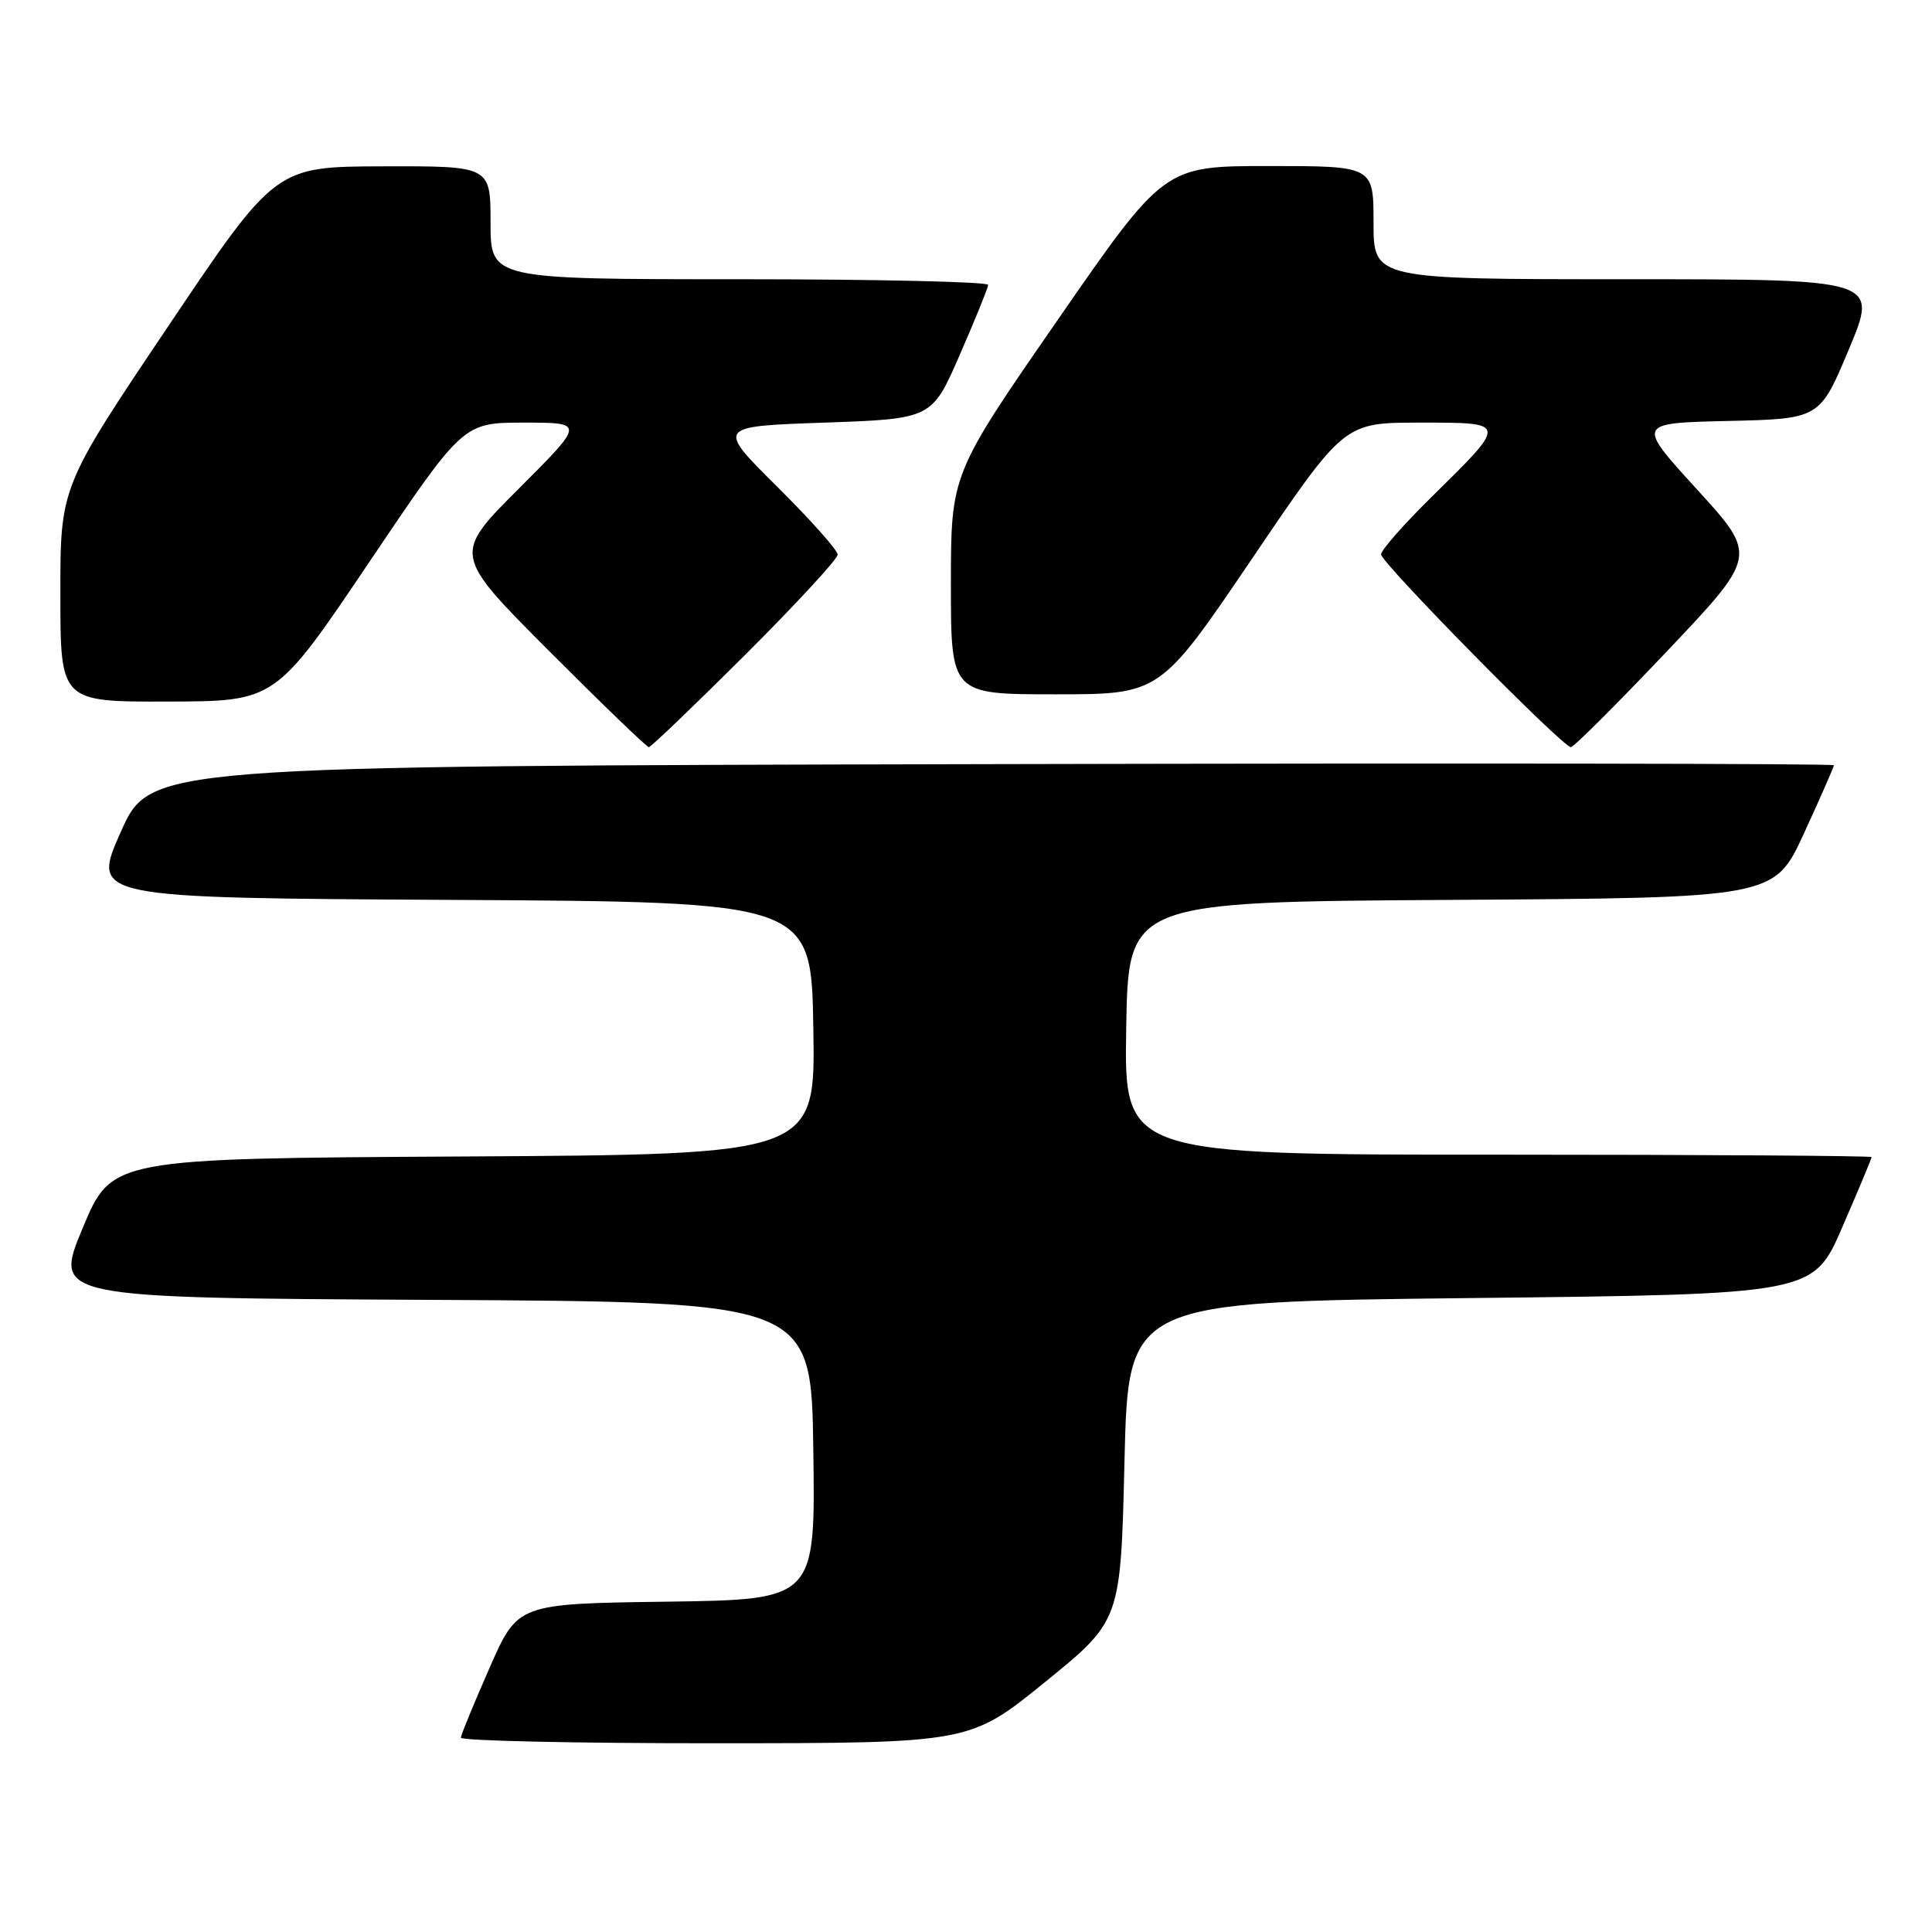 <?xml version="1.0" encoding="UTF-8" standalone="no"?>
<!DOCTYPE svg PUBLIC "-//W3C//DTD SVG 1.1//EN" "http://www.w3.org/Graphics/SVG/1.1/DTD/svg11.dtd" >
<svg xmlns="http://www.w3.org/2000/svg" xmlns:xlink="http://www.w3.org/1999/xlink" version="1.1" viewBox="0 0 256 256">
 <g >
 <path fill="currentColor"
d=" M 138.50 222.86 C 148.50 214.74 148.50 214.74 149.00 193.62 C 149.50 172.50 149.50 172.50 194.88 172.00 C 240.27 171.50 240.27 171.50 244.13 162.57 C 246.26 157.66 248.00 153.50 248.00 153.32 C 248.00 153.15 225.71 153.00 198.48 153.00 C 148.95 153.00 148.95 153.00 149.23 136.25 C 149.50 119.50 149.50 119.50 192.30 119.24 C 235.10 118.98 235.10 118.98 239.05 110.39 C 241.22 105.67 243.00 101.62 243.00 101.40 C 243.00 101.17 192.80 101.11 131.45 101.25 C 19.90 101.50 19.90 101.50 16.00 110.24 C 12.11 118.98 12.11 118.98 59.81 119.24 C 107.50 119.50 107.50 119.50 107.77 136.24 C 108.05 152.98 108.05 152.98 61.42 153.24 C 14.80 153.50 14.80 153.50 10.95 162.74 C 7.10 171.98 7.10 171.98 57.30 172.24 C 107.50 172.50 107.50 172.50 107.77 192.23 C 108.04 211.96 108.04 211.96 88.32 212.23 C 68.60 212.50 68.60 212.50 64.87 221.00 C 62.81 225.68 61.10 229.84 61.06 230.25 C 61.03 230.66 76.19 231.00 94.75 230.99 C 128.50 230.98 128.50 230.98 138.50 222.86 Z  M 98.74 86.77 C 105.48 80.04 111.00 74.06 111.00 73.49 C 111.00 72.92 107.39 68.86 102.97 64.48 C 94.94 56.50 94.94 56.50 109.21 56.00 C 123.48 55.50 123.48 55.50 127.18 47.00 C 129.22 42.33 130.91 38.16 130.94 37.75 C 130.97 37.34 116.15 37.00 98.00 37.00 C 65.00 37.00 65.00 37.00 65.00 29.50 C 65.00 22.00 65.00 22.00 50.75 22.04 C 36.50 22.08 36.50 22.08 22.25 43.29 C 7.99 64.50 7.99 64.50 8.00 78.75 C 8.00 93.00 8.00 93.00 22.25 92.96 C 36.50 92.93 36.50 92.93 48.94 74.46 C 61.38 56.00 61.38 56.00 69.44 56.00 C 77.49 56.00 77.49 56.00 68.75 64.74 C 60.01 73.48 60.01 73.48 72.74 86.24 C 79.74 93.26 85.70 99.00 85.97 99.00 C 86.25 99.00 91.99 93.49 98.74 86.77 Z  M 220.86 86.32 C 232.88 73.64 232.88 73.64 224.86 64.85 C 216.84 56.06 216.84 56.06 228.99 55.78 C 241.13 55.50 241.13 55.50 245.00 46.25 C 248.87 37.00 248.87 37.00 215.44 37.00 C 182.00 37.00 182.00 37.00 182.00 29.50 C 182.00 22.00 182.00 22.00 168.13 22.00 C 154.26 22.00 154.26 22.00 140.13 42.42 C 126.00 62.83 126.00 62.83 126.00 77.42 C 126.00 92.00 126.00 92.00 139.86 92.00 C 153.72 92.00 153.72 92.00 165.92 74.00 C 178.11 56.00 178.11 56.00 188.09 56.00 C 199.87 56.00 199.85 55.85 189.57 65.97 C 185.96 69.53 183.00 72.90 183.00 73.46 C 183.00 74.57 207.05 99.00 208.15 99.00 C 208.53 99.00 214.25 93.29 220.86 86.32 Z "/>
</g>
</svg>